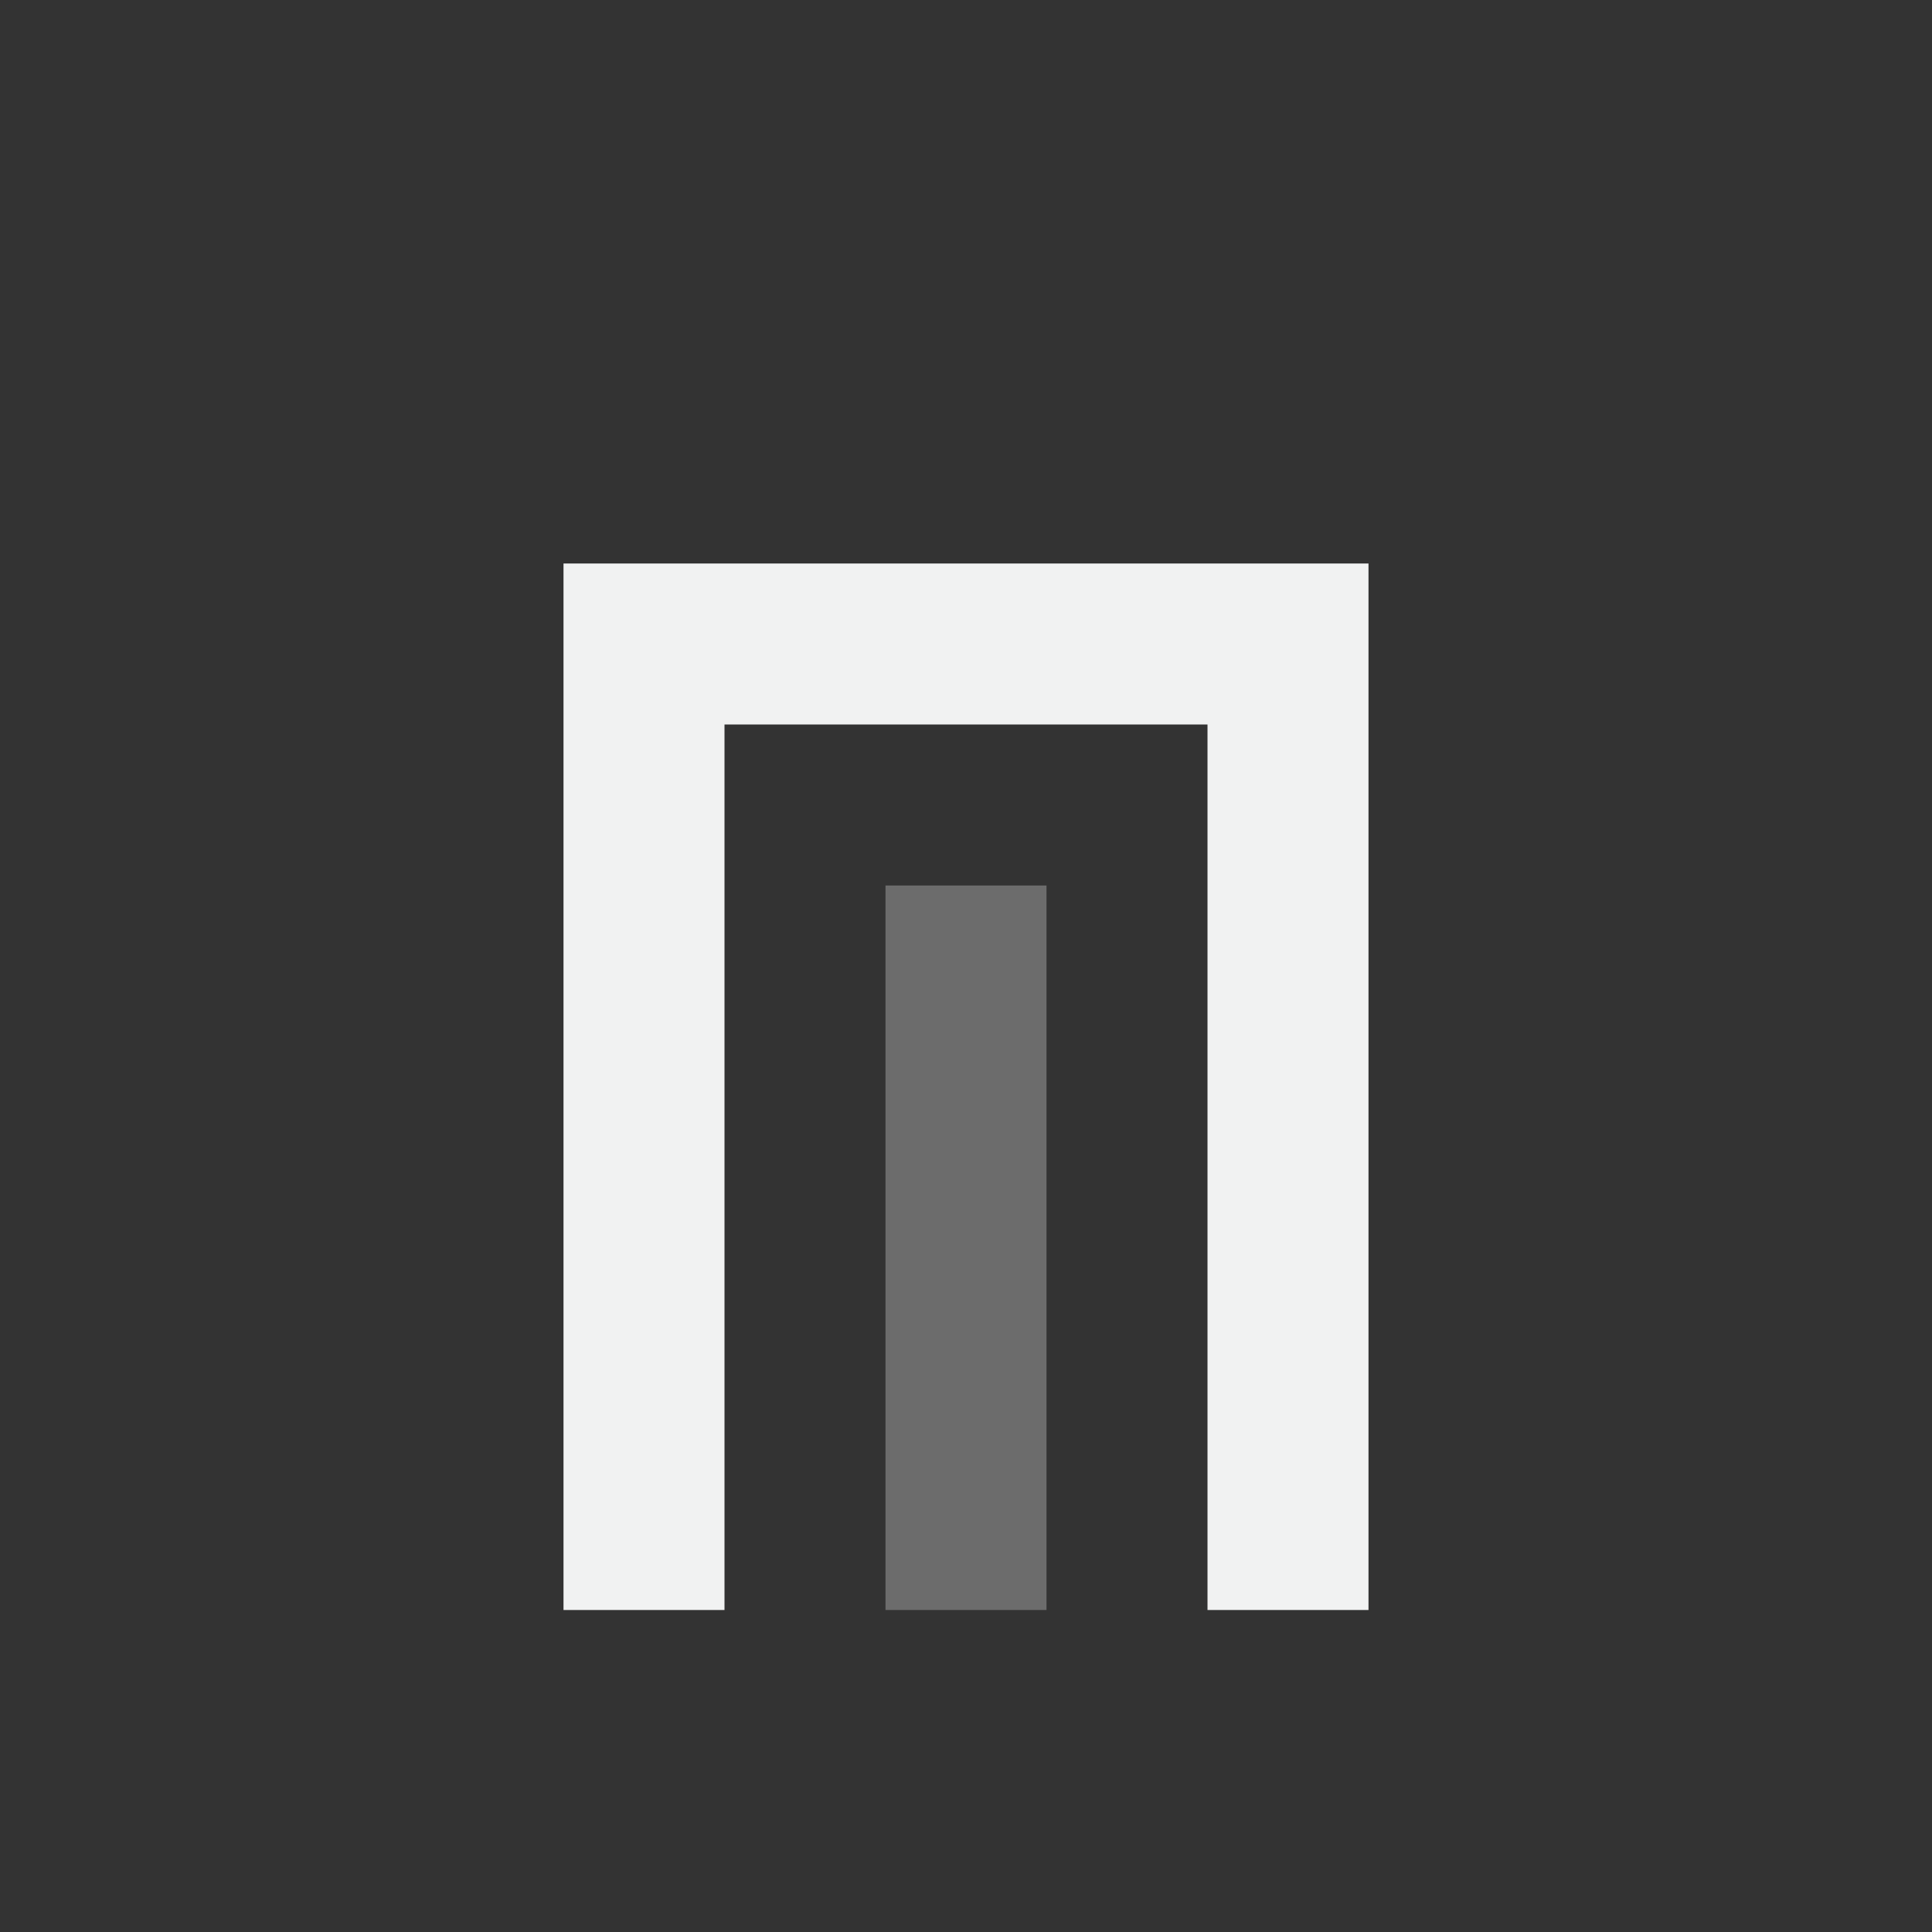 <!--Part of Monotone: https://github.com/sixsixfive/Monotone, released under cc-by-sa_v4-->
<svg viewBox="-4 -4 24 24" width="48" height="48" xmlns="http://www.w3.org/2000/svg">
    <rect x="-4" y="-4" width="24" height="24" fill="#333333" stroke="none"/>
    <g fill="#f1f2f2">
        <path d="M3 3v13h2V5h6v11h2V3z"/>
        <path opacity=".3" d="M7 7h2v9H7z"/>
    </g>
</svg>
